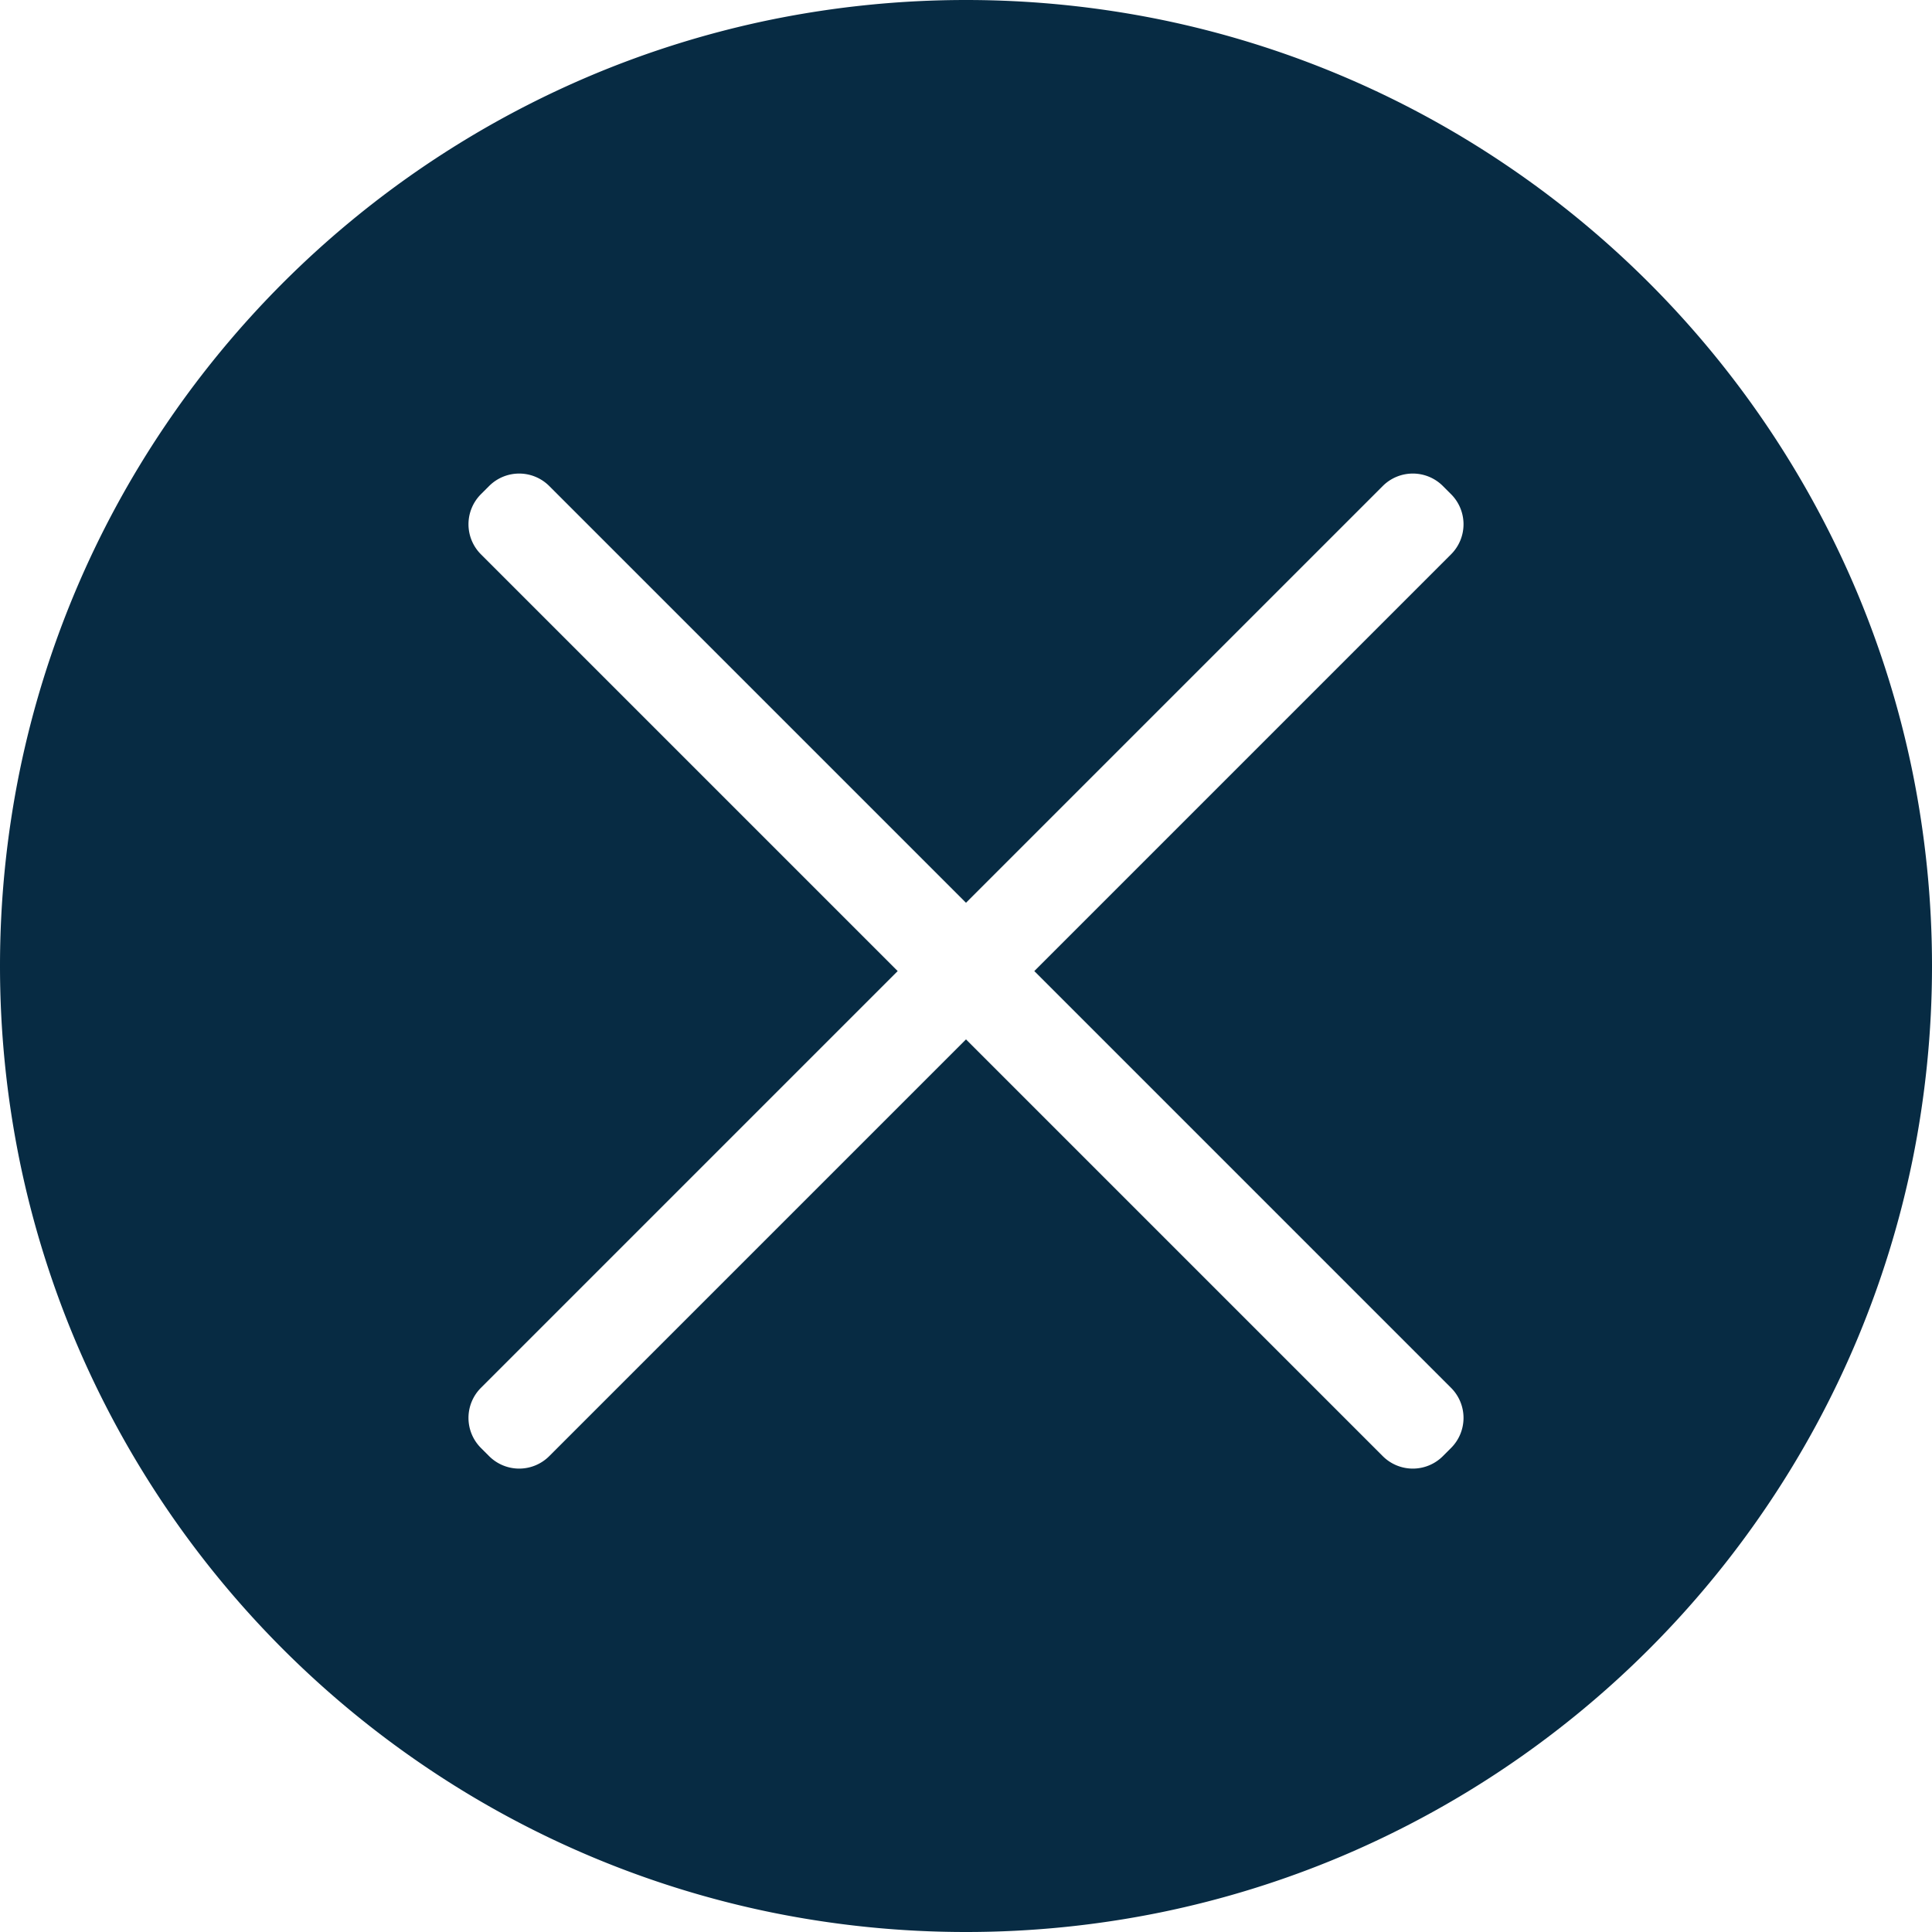 <svg xmlns="http://www.w3.org/2000/svg" xmlns:xlink="http://www.w3.org/1999/xlink" viewBox="0 0 500 500">
  <defs>
    <style>
      .cls-1 {
        clip-path: url(#clip-nav-btn-close);
      }

      .cls-2 {
        fill: #072b43;
      }
    </style>
    <clipPath id="clip-nav-btn-close">
      <rect width="500" height="500"/>
    </clipPath>
  </defs>
  <g id="nav-btn-close" class="cls-1">
    <path id="Subtraction_1" data-name="Subtraction 1" class="cls-2" d="M250,500a251.849,251.849,0,0,1-50.384-5.079A248.63,248.63,0,0,1,110.223,457.3,250.73,250.73,0,0,1,19.646,347.311,248.744,248.744,0,0,1,5.079,300.384a252.44,252.44,0,0,1,0-100.767A248.632,248.632,0,0,1,42.7,110.223,250.729,250.729,0,0,1,152.689,19.646,248.741,248.741,0,0,1,199.616,5.079a252.44,252.44,0,0,1,100.767,0A248.632,248.632,0,0,1,389.778,42.7a250.73,250.73,0,0,1,90.577,109.993,248.734,248.734,0,0,1,14.567,46.928,252.44,252.44,0,0,1,0,100.767A248.63,248.63,0,0,1,457.3,389.778a250.732,250.732,0,0,1-109.993,90.577,248.736,248.736,0,0,1-46.928,14.567A251.846,251.846,0,0,1,250,500Zm0-231.009h0L357.859,376.851a11,11,0,0,0,15.556,0l2.121-2.121a11,11,0,0,0,0-15.556L267.677,251.314,375.536,143.455a11,11,0,0,0,0-15.556l-2.121-2.121a11,11,0,0,0-15.556,0L250,233.637,142.142,125.779a11,11,0,0,0-15.556,0l-2.121,2.121a11,11,0,0,0,0,15.556L232.322,251.314,124.464,359.173a11,11,0,0,0,0,15.556l2.121,2.121a11,11,0,0,0,15.556,0L250,268.992h0Z"/>
  </g>
</svg>
